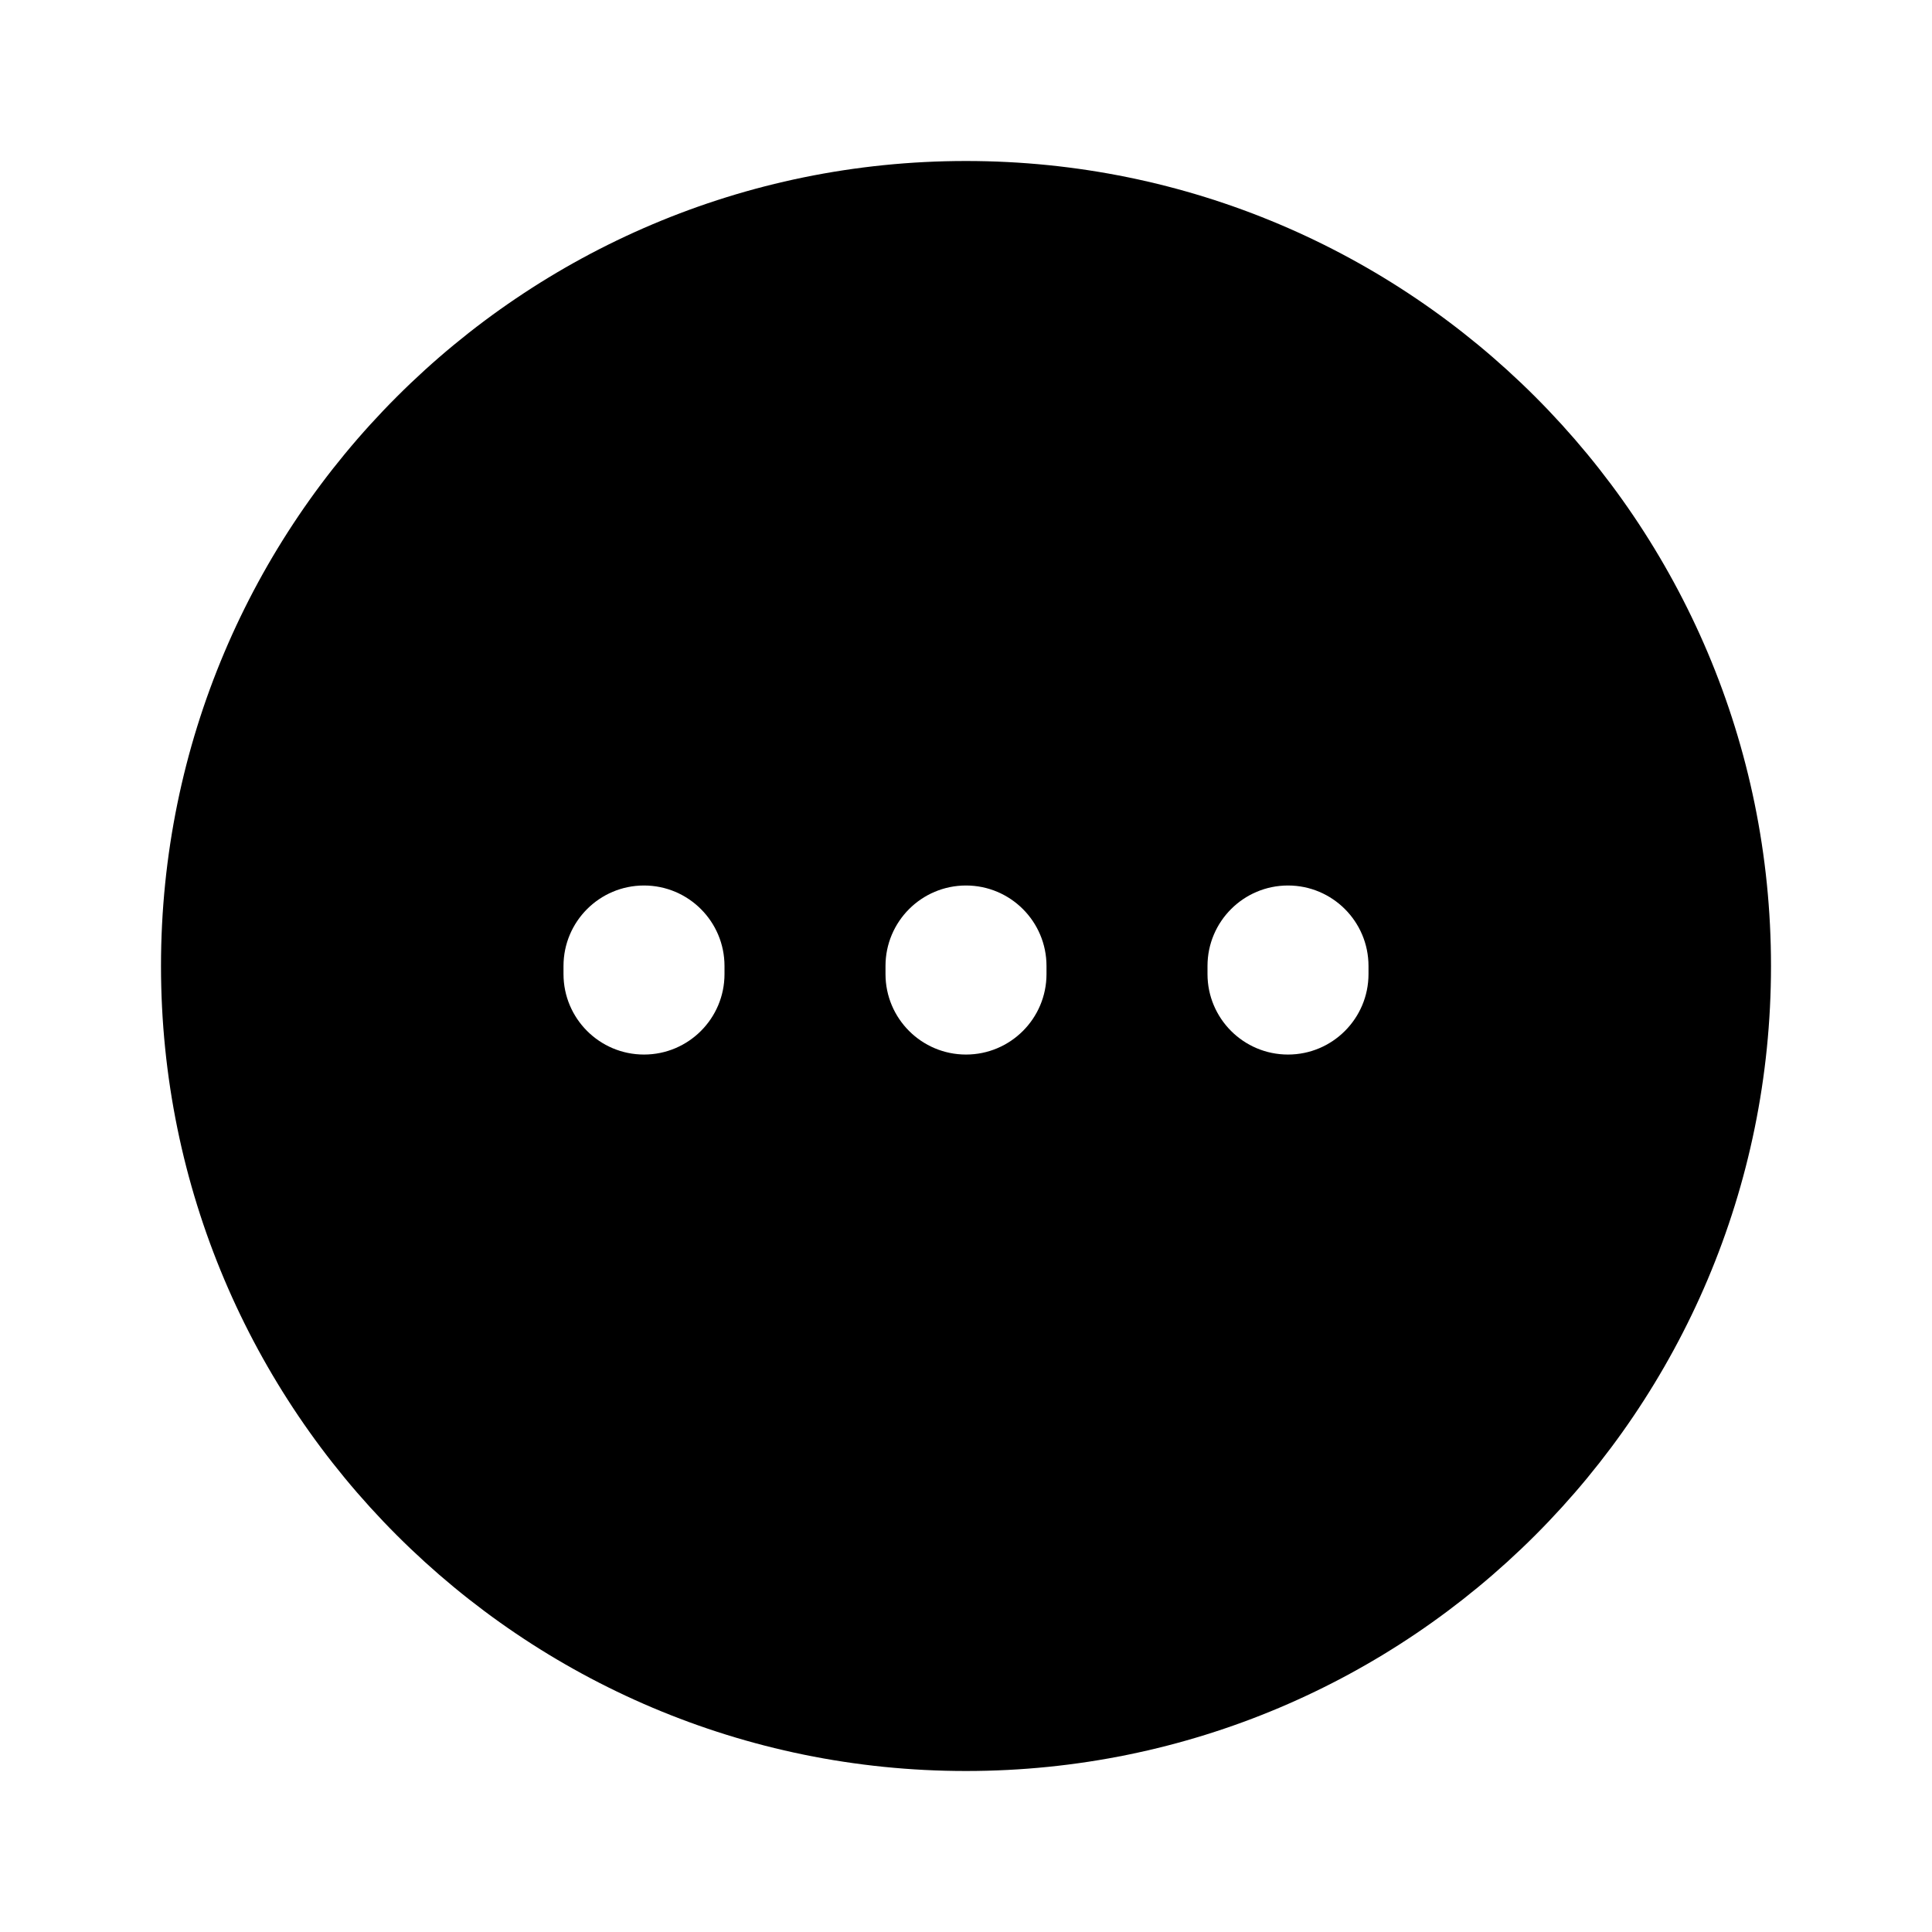 <svg width="24" height="24" viewBox="0 0 24 24" fill="none" xmlns="http://www.w3.org/2000/svg">
<path fill-rule="evenodd" clip-rule="evenodd" d="M22 12C22 17.523 17.523 22 12 22C6.477 22 2 17.523 2 12C2 6.477 6.477 2 12 2C17.523 2 22 6.477 22 12ZM8 11C8.552 11 9 11.448 9 12V12.1C9 12.652 8.552 13.1 8 13.1C7.448 13.1 7 12.652 7 12.1V12C7 11.448 7.448 11 8 11ZM12 11C12.552 11 13 11.448 13 12V12.1C13 12.652 12.552 13.1 12 13.1C11.448 13.1 11 12.652 11 12.1V12C11 11.448 11.448 11 12 11ZM16 11C16.552 11 17 11.448 17 12V12.1C17 12.652 16.552 13.1 16 13.1C15.448 13.1 15 12.652 15 12.1V12C15 11.448 15.448 11 16 11Z" fill="black"/>
</svg>
